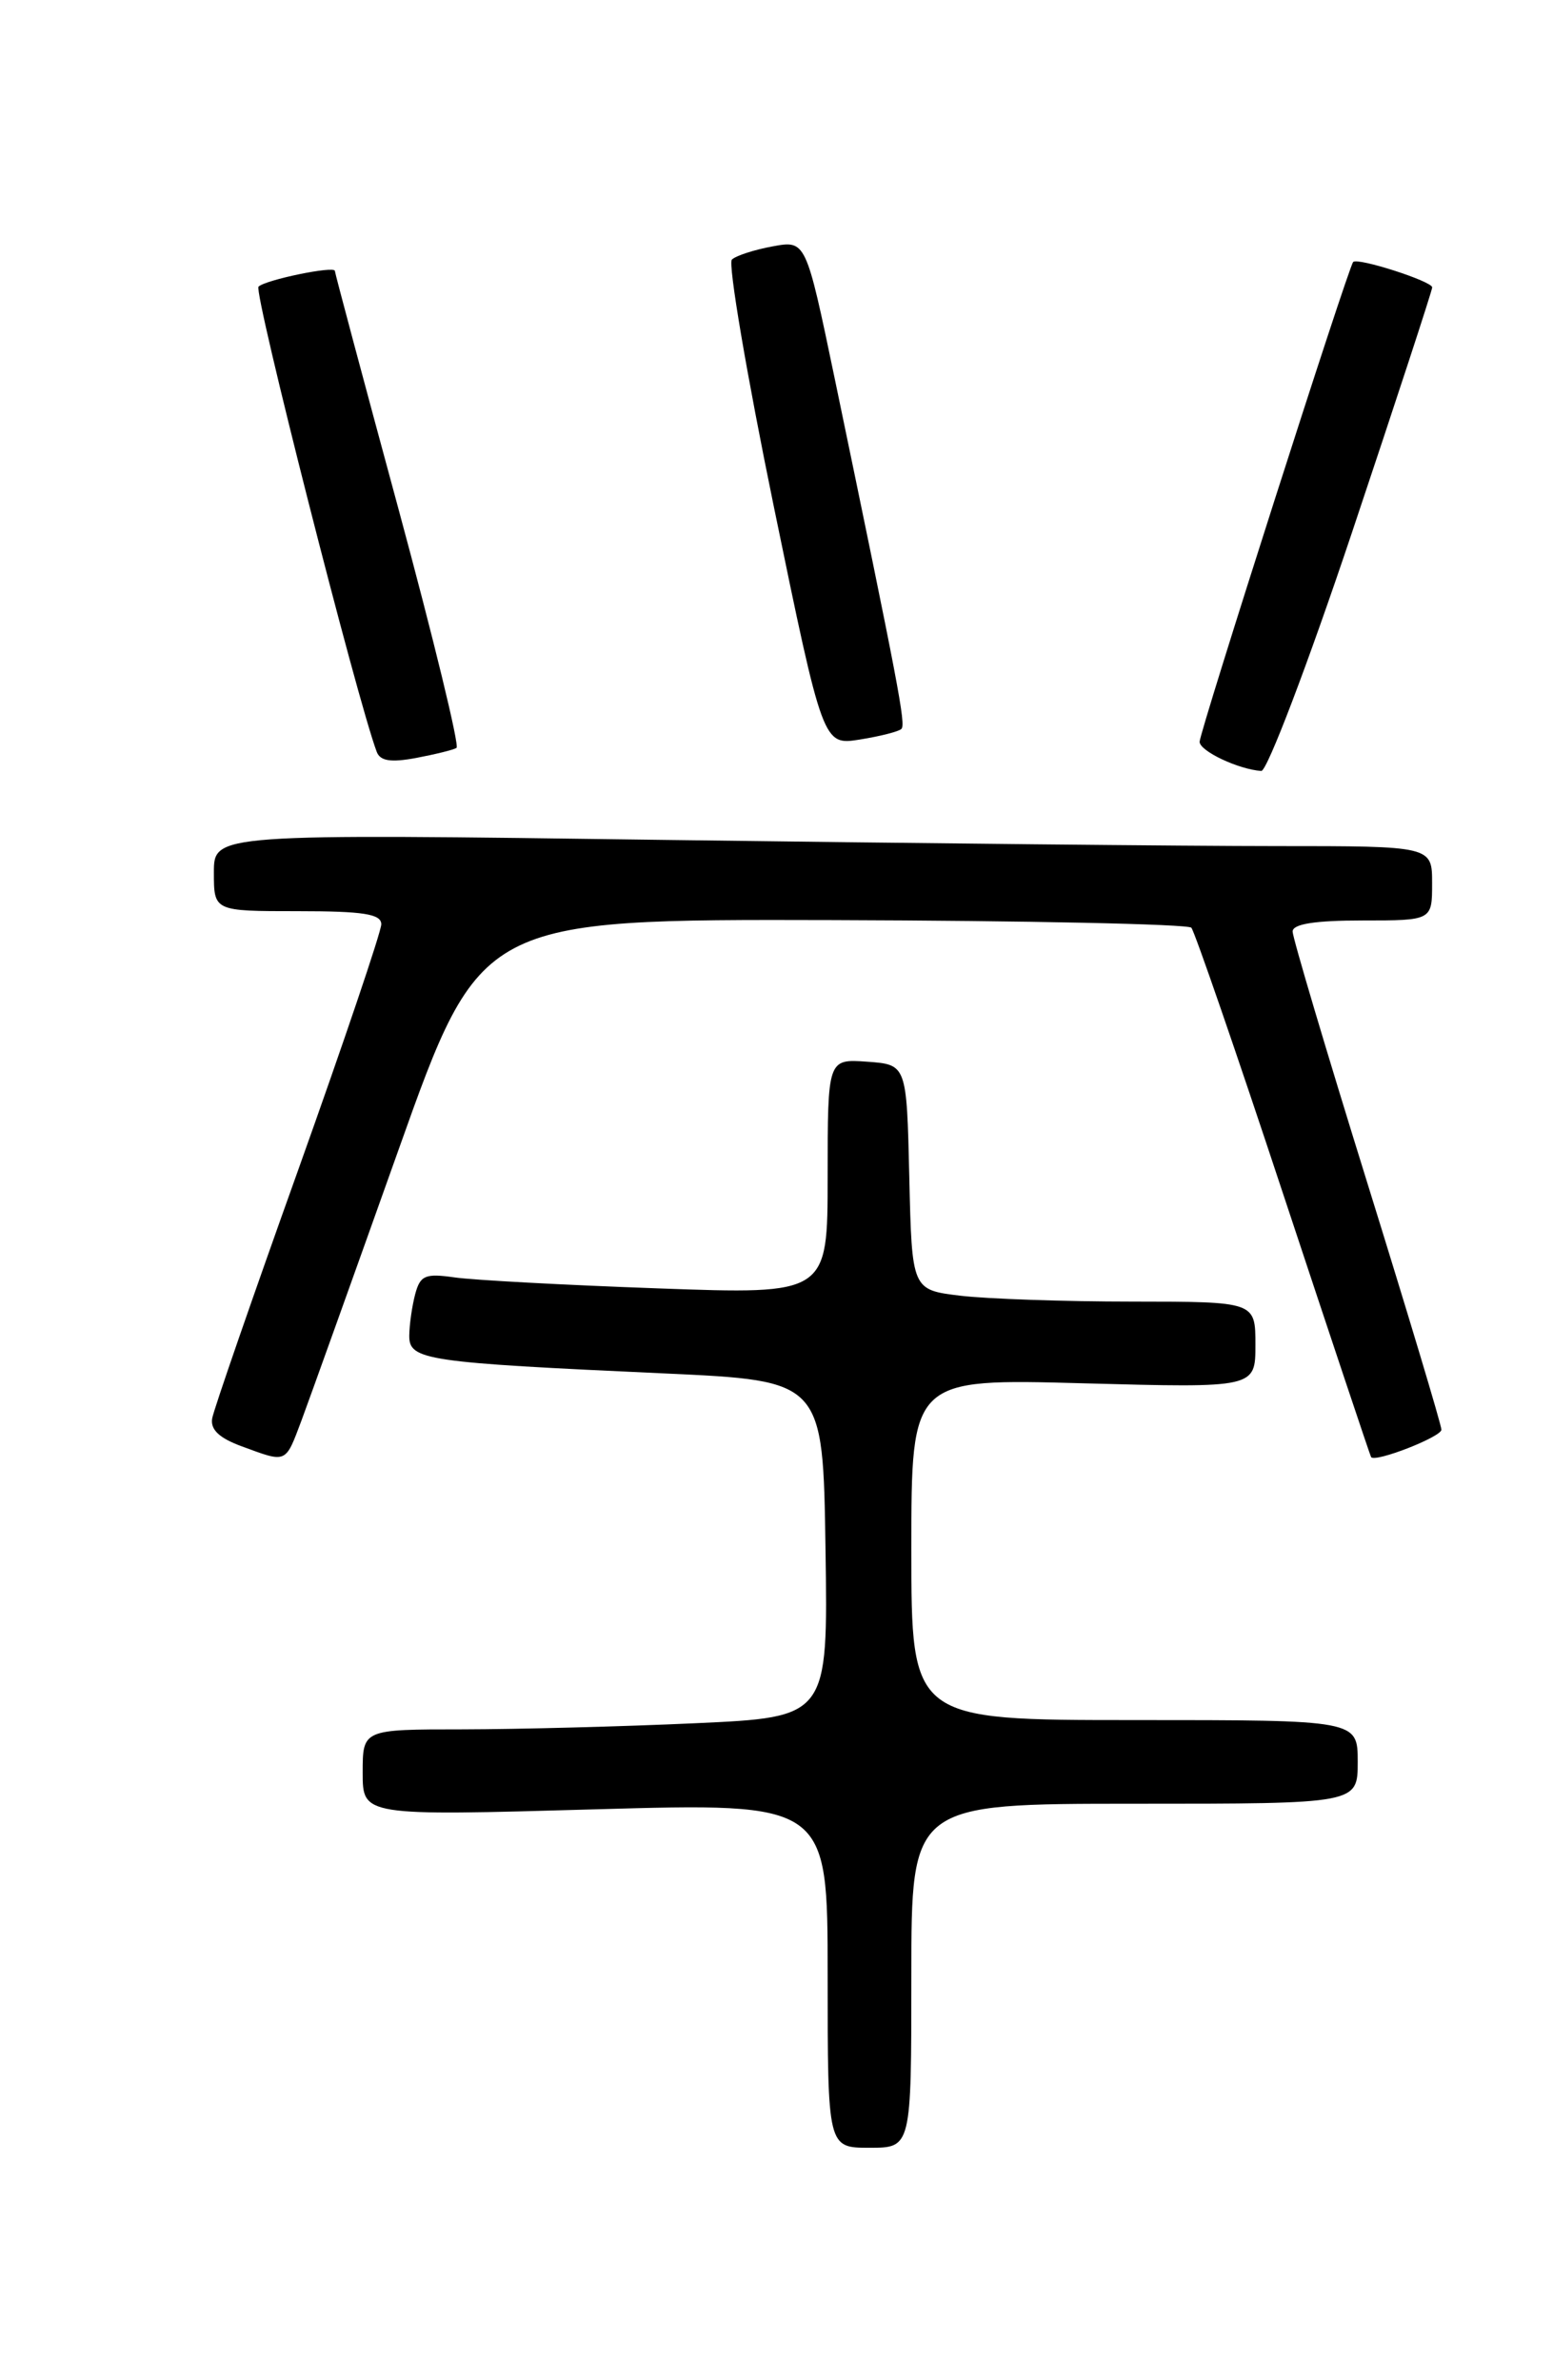 <?xml version="1.0" encoding="UTF-8" standalone="no"?>
<!DOCTYPE svg PUBLIC "-//W3C//DTD SVG 1.1//EN" "http://www.w3.org/Graphics/SVG/1.1/DTD/svg11.dtd" >
<svg xmlns="http://www.w3.org/2000/svg" xmlns:xlink="http://www.w3.org/1999/xlink" version="1.1" viewBox="0 0 167 256">
 <g >
 <path fill="currentColor"
d=" M 98.00 212.50 C 98.00 194.00 98.00 194.00 122.00 194.00 C 146.00 194.00 146.00 194.00 146.00 189.50 C 146.00 185.00 146.00 185.00 122.00 185.00 C 98.00 185.00 98.00 185.00 98.00 166.63 C 98.00 148.27 98.00 148.27 116.50 148.78 C 135.00 149.28 135.00 149.28 135.00 144.64 C 135.00 140.00 135.00 140.00 121.75 139.99 C 114.46 139.99 106.15 139.70 103.28 139.36 C 98.06 138.73 98.06 138.73 97.78 126.61 C 97.50 114.50 97.50 114.50 93.25 114.19 C 89.00 113.89 89.00 113.89 89.00 126.56 C 89.00 139.23 89.00 139.23 70.75 138.57 C 60.71 138.21 50.87 137.68 48.88 137.39 C 45.73 136.94 45.19 137.17 44.65 139.18 C 44.31 140.46 44.02 142.48 44.01 143.68 C 44.00 146.29 45.77 146.55 71.50 147.72 C 88.50 148.50 88.50 148.50 88.77 166.59 C 89.04 184.69 89.04 184.69 74.77 185.34 C 66.92 185.70 55.66 185.99 49.75 186.00 C 39.00 186.00 39.00 186.00 39.00 190.65 C 39.00 195.31 39.00 195.31 64.00 194.60 C 89.00 193.89 89.00 193.89 89.00 212.45 C 89.00 231.00 89.00 231.00 93.50 231.00 C 98.00 231.00 98.00 231.00 98.00 212.50 Z  M 32.43 152.75 C 33.30 150.41 37.99 137.33 42.85 123.68 C 51.68 98.86 51.68 98.86 89.57 98.96 C 110.41 99.02 127.76 99.39 128.11 99.78 C 128.46 100.18 132.92 113.10 138.01 128.50 C 143.11 143.90 147.35 156.60 147.44 156.72 C 147.89 157.32 155.00 154.54 155.00 153.77 C 155.00 153.27 151.40 141.28 147.00 127.12 C 142.60 112.96 139.00 100.84 139.00 100.19 C 139.00 99.38 141.38 99.00 146.50 99.00 C 154.00 99.00 154.00 99.00 154.00 95.00 C 154.00 91.00 154.00 91.00 137.25 91.00 C 128.04 91.00 98.56 90.70 71.75 90.34 C 23.00 89.67 23.00 89.67 23.00 93.84 C 23.00 98.00 23.00 98.00 32.00 98.00 C 39.08 98.00 41.00 98.30 41.00 99.41 C 41.00 100.19 36.98 112.07 32.07 125.82 C 27.15 139.56 22.99 151.59 22.82 152.54 C 22.60 153.75 23.57 154.67 26.00 155.56 C 30.89 157.36 30.66 157.45 32.43 152.75 Z  M 145.39 57.25 C 150.13 43.09 154.01 31.23 154.01 30.91 C 154.00 30.25 145.98 27.67 145.51 28.18 C 144.98 28.76 129.00 78.71 129.00 79.78 C 129.00 80.78 133.17 82.75 135.63 82.92 C 136.25 82.96 140.65 71.41 145.39 57.25 Z  M 49.09 80.44 C 49.43 80.24 46.62 68.69 42.86 54.78 C 39.09 40.88 36.01 29.34 36.01 29.14 C 36.00 28.56 28.57 30.09 27.80 30.83 C 27.24 31.36 38.40 75.27 40.51 80.86 C 40.88 81.85 42.02 82.03 44.75 81.52 C 46.81 81.13 48.76 80.65 49.09 80.44 Z  M 96.93 78.40 C 97.42 77.91 96.68 74.01 89.75 40.67 C 86.66 25.84 86.66 25.84 83.08 26.50 C 81.11 26.86 79.14 27.50 78.70 27.92 C 78.27 28.35 80.29 40.27 83.20 54.43 C 88.50 80.17 88.50 80.17 92.46 79.54 C 94.64 79.19 96.65 78.68 96.93 78.40 Z "/>
</g>
</svg>